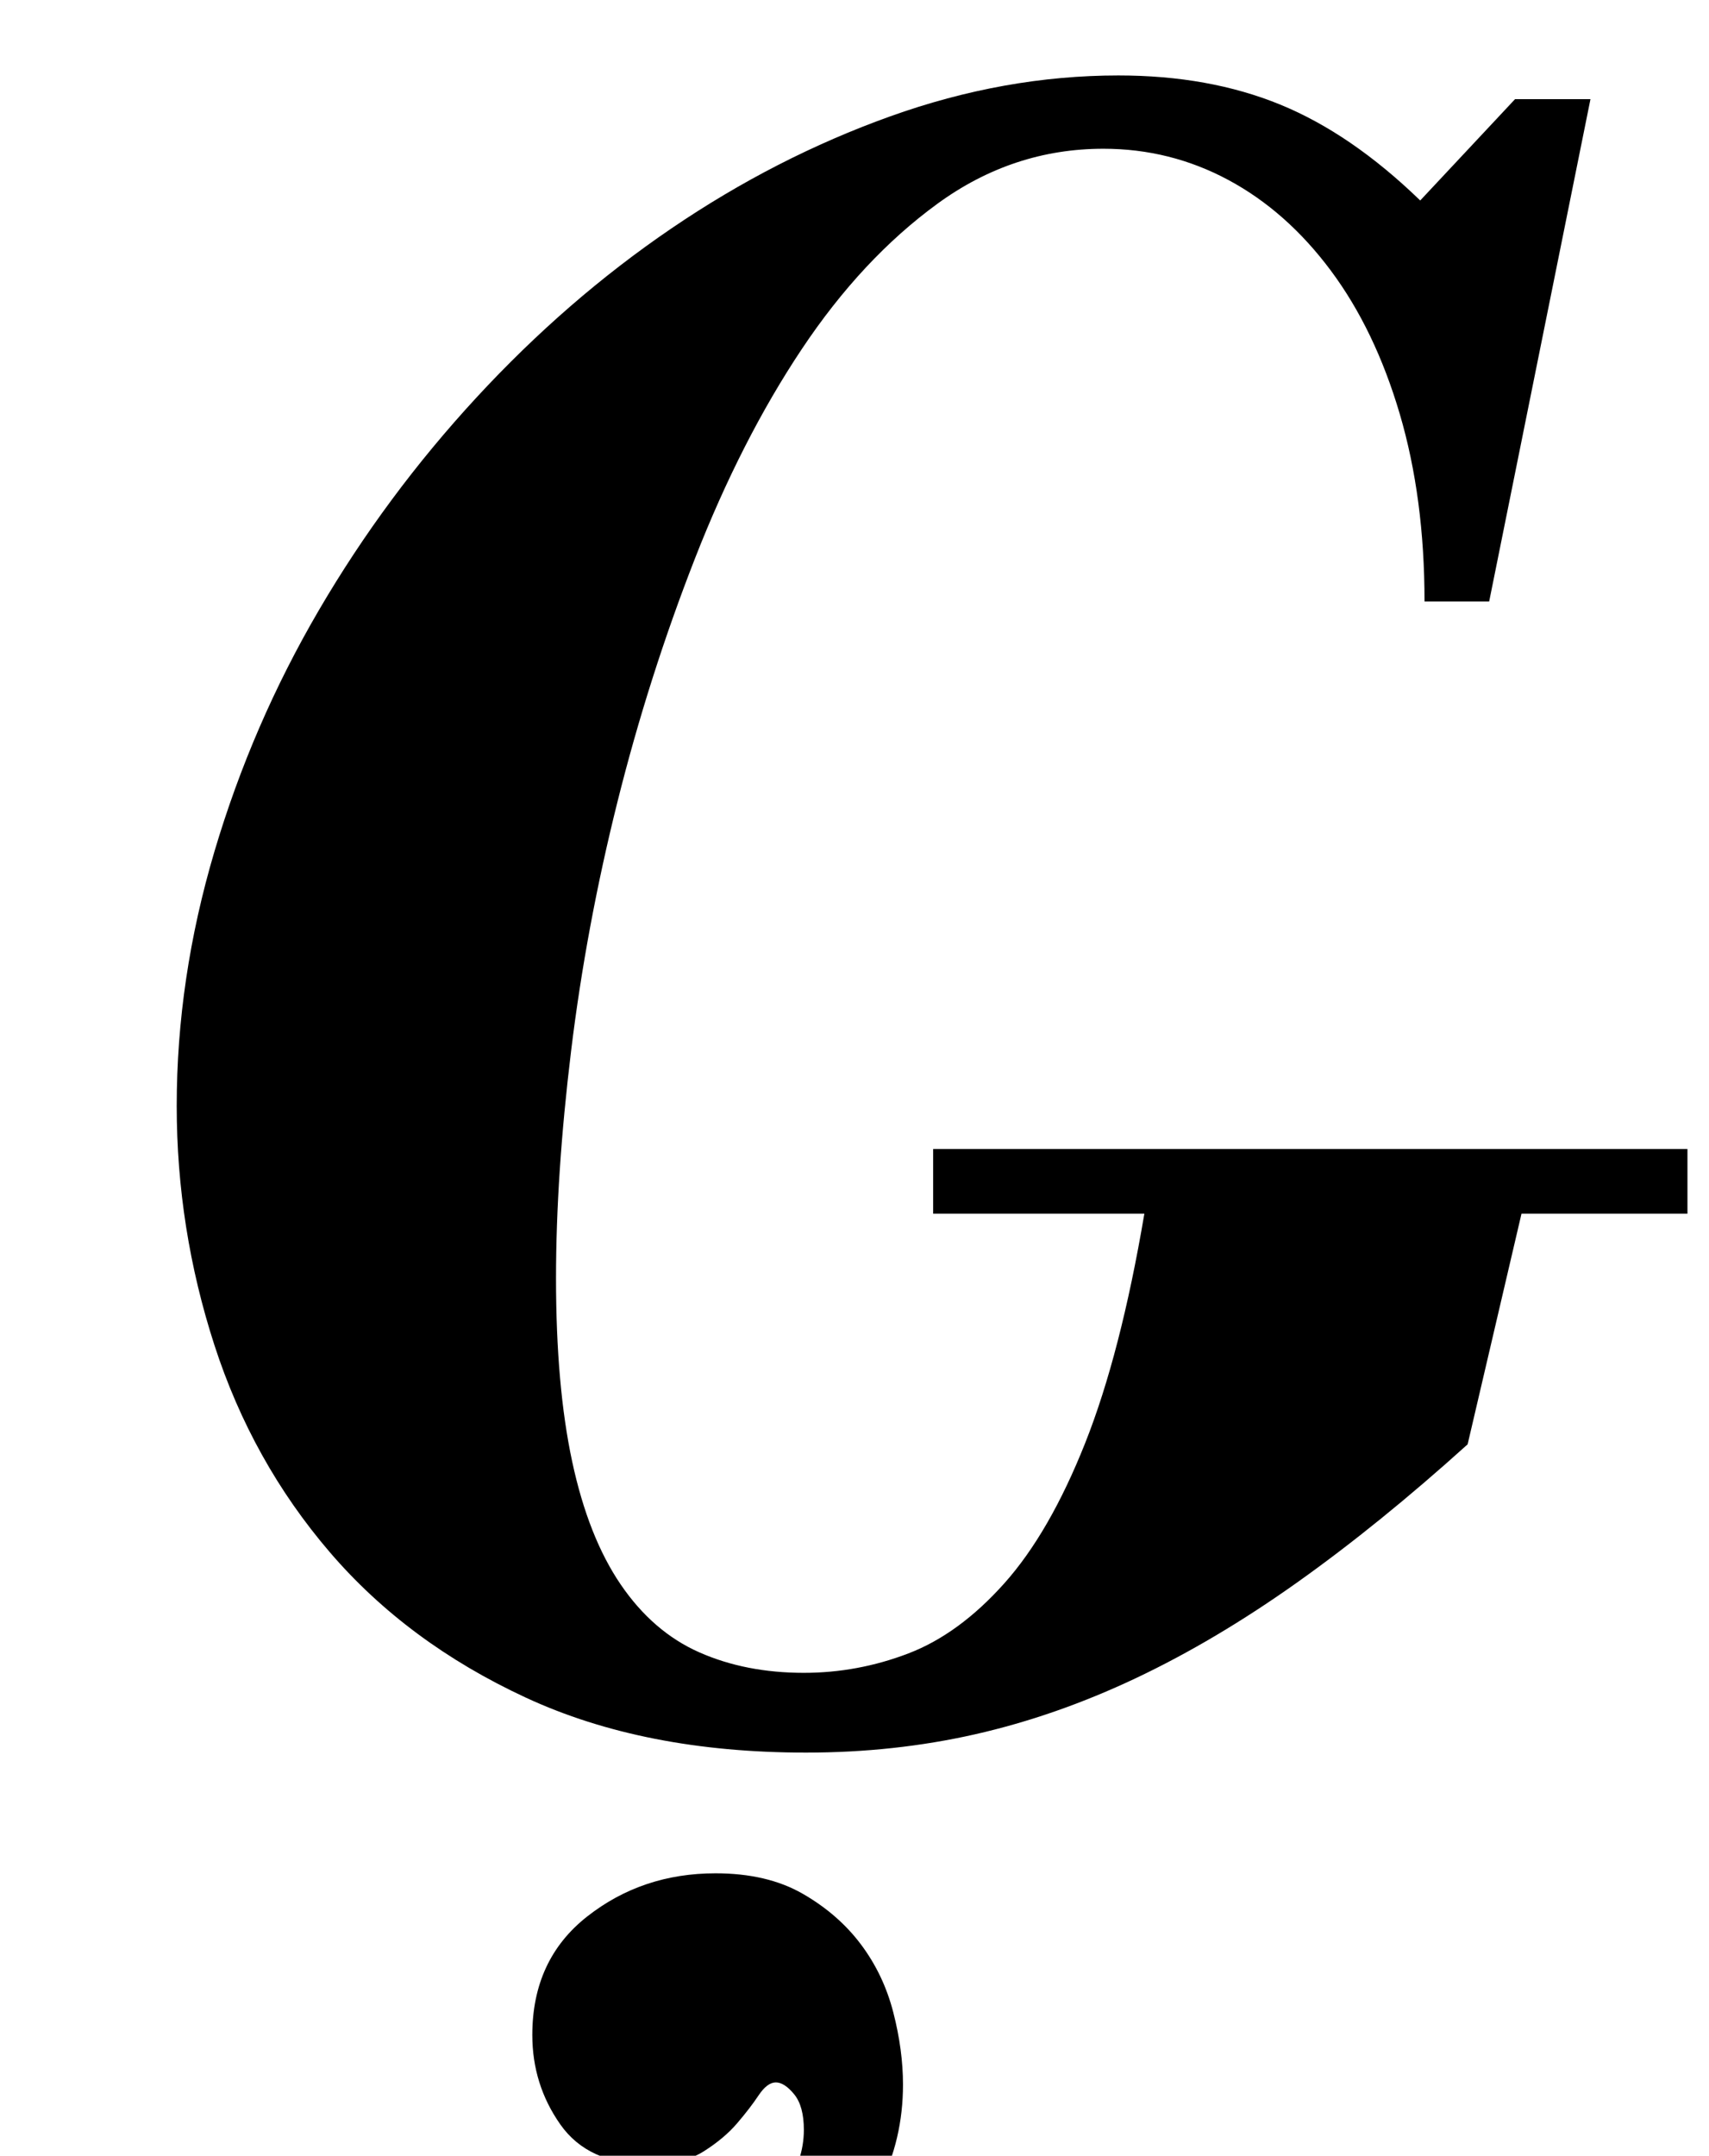 <?xml version="1.0" standalone="no"?>
<!DOCTYPE svg PUBLIC "-//W3C//DTD SVG 1.1//EN" "http://www.w3.org/Graphics/SVG/1.1/DTD/svg11.dtd" >
<svg xmlns="http://www.w3.org/2000/svg" xmlns:xlink="http://www.w3.org/1999/xlink" version="1.1" viewBox="-10 0 793 1000">
  <g transform="matrix(1 0 0 -1 0 800)">
   <path fill="currentColor"
d="M423 267h350v-30h-77l-25 -107q-41 -37 -79 -64t-75 -44.5t-74.5 -26t-78.5 -8.5q-75 0 -130 25.5t-91 67.5t-53.5 96t-17.5 111q0 59 17.5 118t48.5 112t73 98.5t90.5 78.5t101.5 52t106 19q42 0 75 -13.5t65 -44.5l44 47h35l-47 -233h-30q0 48 -11.5 87t-32 66.5
t-47.5 42t-58 14.5q-42 0 -77 -25.5t-63 -67.5t-49.5 -97t-36 -113t-21.5 -115.5t-7 -105.5q0 -50 7.5 -85t22.5 -57t36.5 -31.5t48.5 -9.5q25 0 48.5 9t44.5 32.5t37.5 65t27.5 106.5h-98v30zM226 -286q61 20 99 44.5t38 53.5q0 11 -4.5 16.5t-8.5 5.5t-8 -6t-10 -13
t-15.5 -13t-25.5 -6q-28 0 -41 18.5t-13 41.5q0 35 25.5 55t59.5 20q24 0 40.5 -9.5t27 -23.5t15 -31.5t4.5 -33.5q0 -51 -44 -86.5t-125 -61.5z" />
  </g>

</svg>
